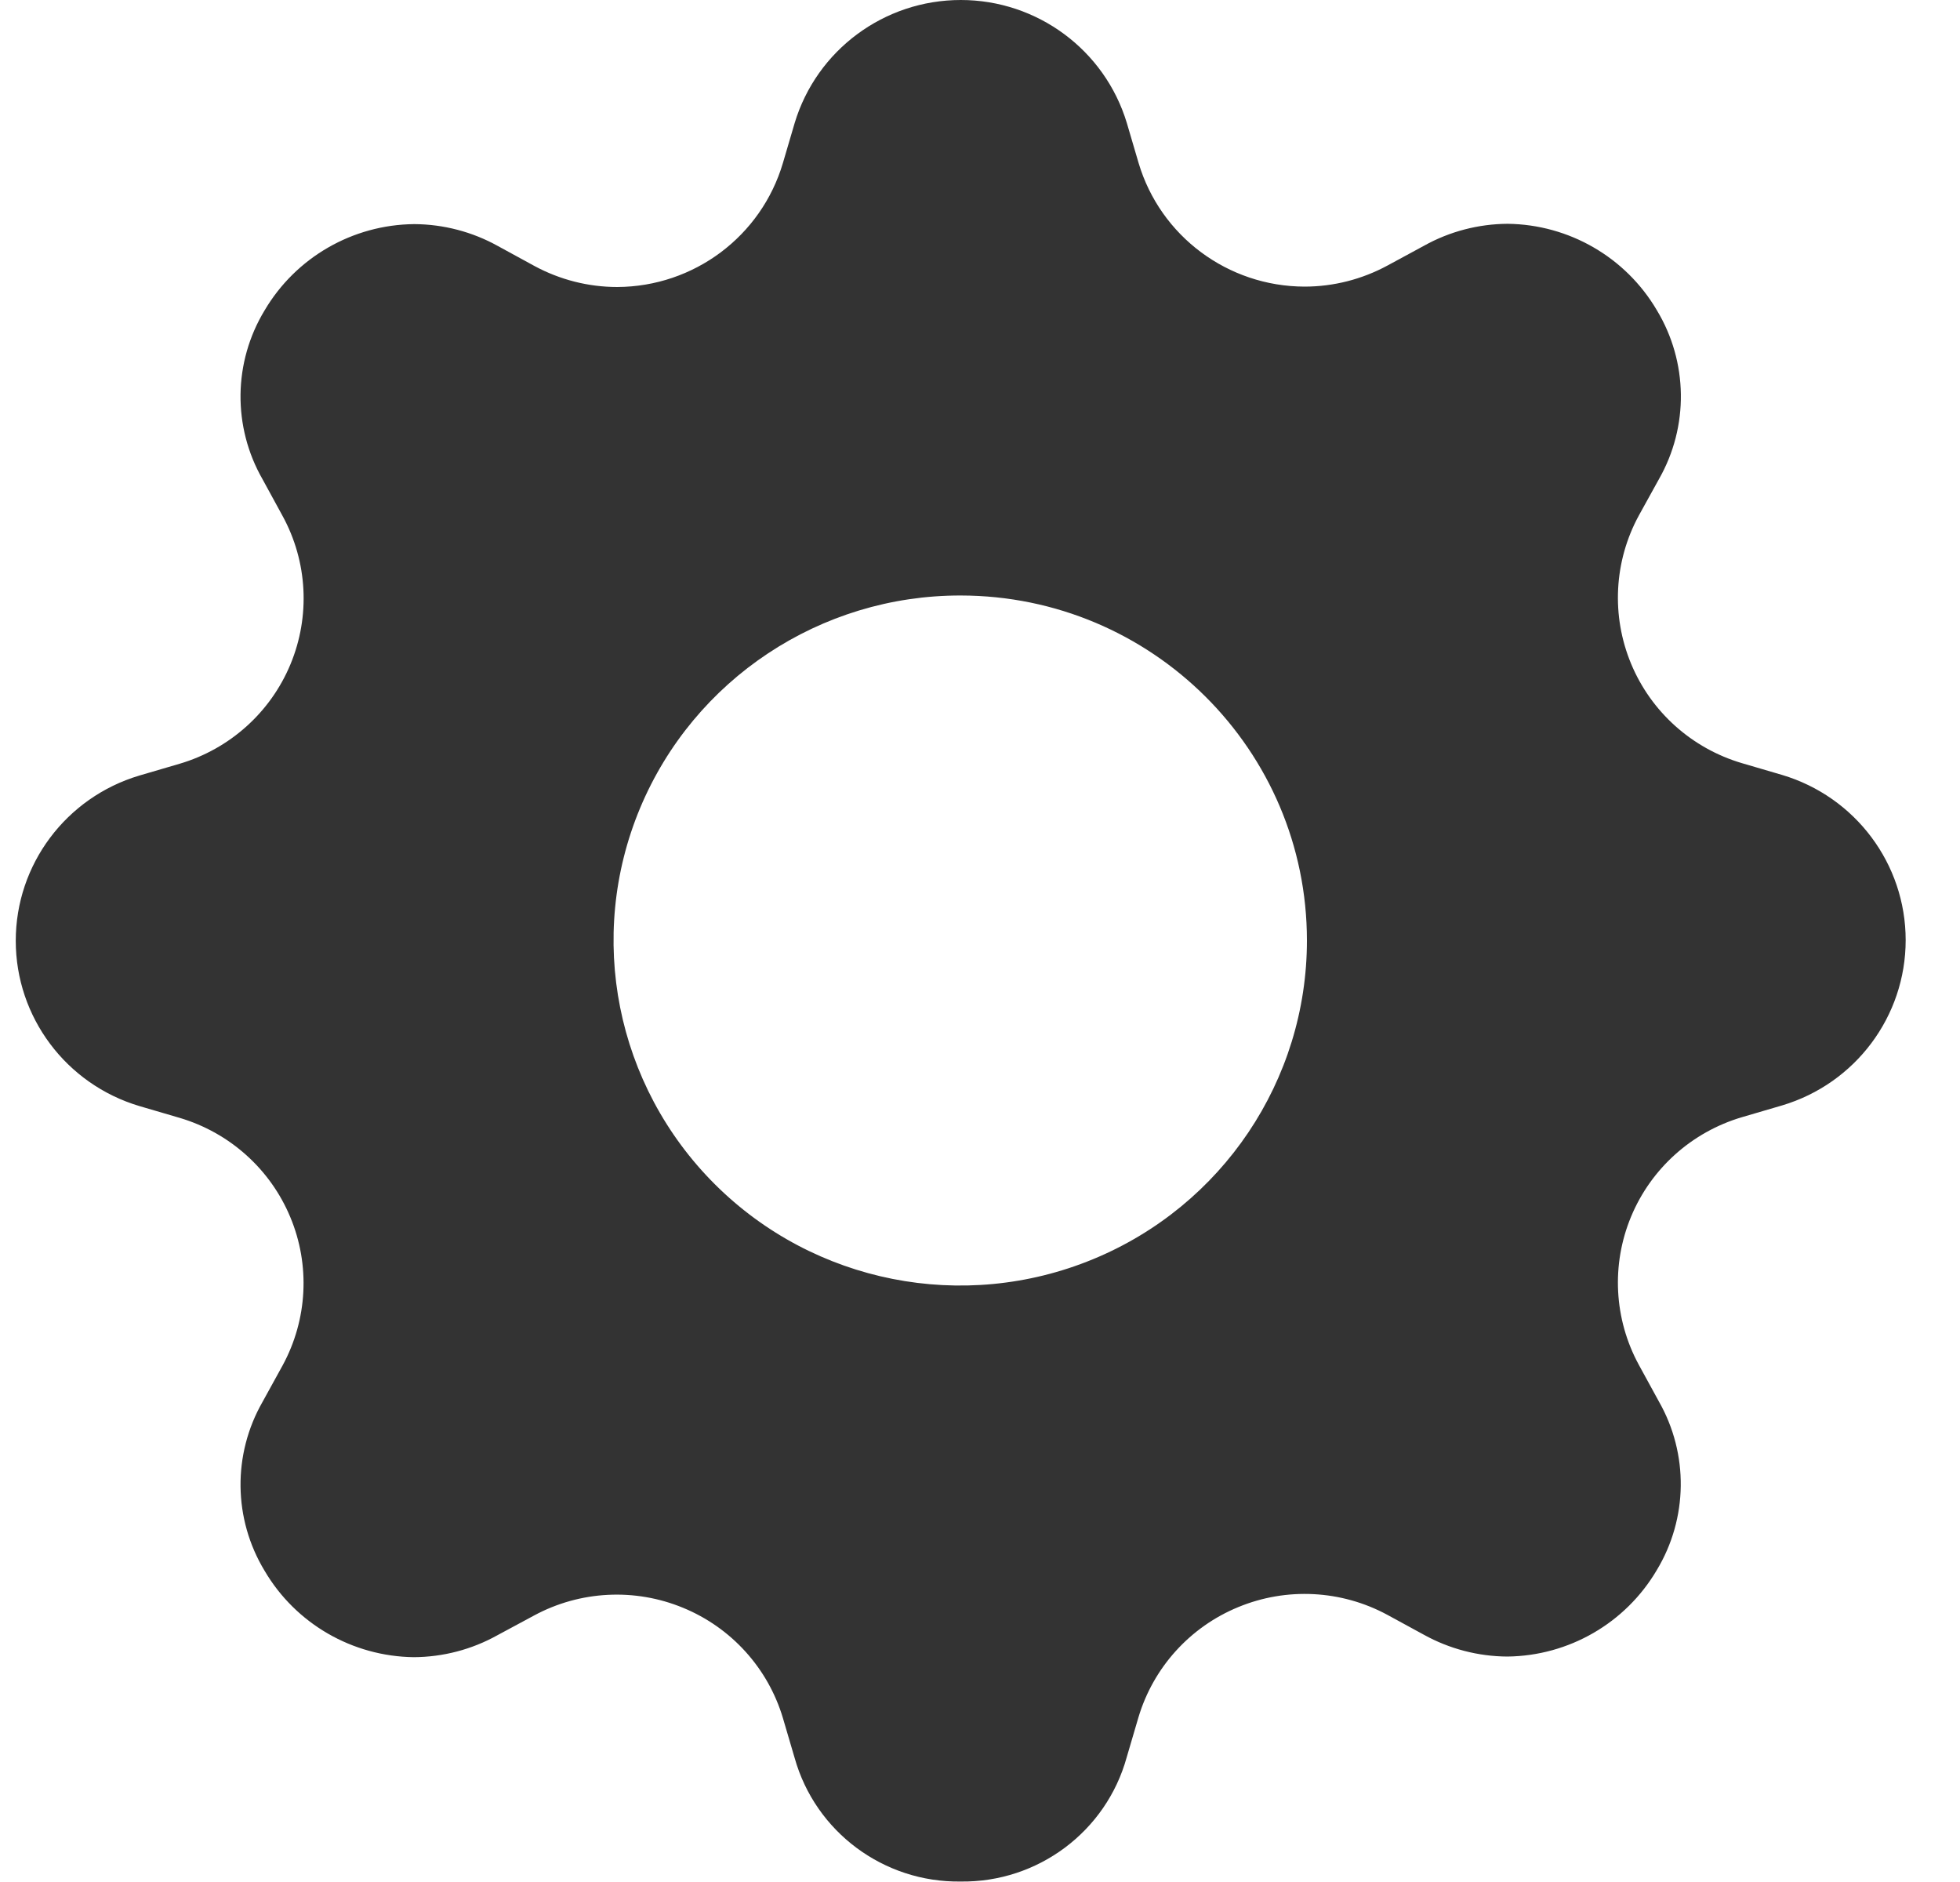 <?xml version="1.0" encoding="UTF-8"?>
<svg width="25px" height="24px" viewBox="0 0 25 24" version="1.1" xmlns="http://www.w3.org/2000/svg" xmlns:xlink="http://www.w3.org/1999/xlink">
    <title>B3CE3BCE-0237-4D93-AD84-4098E5294D79</title>
    <g id="A.首頁" stroke="none" stroke-width="1" fill="none" fill-rule="evenodd">
        <g id="A-01.1b首頁-通知-待辦" transform="translate(-1080, -33)" fill="#333333" fill-rule="nonzero">
            <g id="header/right-side-2" transform="translate(1040, 0)">
                <g id="ic/24/navbar/setting-fill" transform="translate(40.201, 33)">
                    <path d="M12.053,23.994 C11.07,24.008 10.2,23.361 9.935,22.419 L9.785,21.909 C9.595,21.273 9.127,20.756 8.511,20.503 C7.896,20.249 7.198,20.285 6.612,20.601 L6.142,20.854 C5.817,21.035 5.45,21.131 5.077,21.133 C4.293,21.123 3.571,20.706 3.175,20.033 C2.774,19.372 2.764,18.547 3.148,17.877 L3.404,17.412 C3.721,16.829 3.758,16.134 3.502,15.522 C3.247,14.909 2.728,14.444 2.089,14.255 L1.577,14.105 C0.641,13.826 0,12.969 0,11.997 C0,11.025 0.641,10.169 1.577,9.89 L2.089,9.74 C2.729,9.551 3.249,9.085 3.504,8.471 C3.759,7.857 3.722,7.162 3.403,6.579 L3.148,6.112 C2.764,5.442 2.774,4.618 3.174,3.958 C3.572,3.283 4.297,2.865 5.083,2.858 C5.456,2.86 5.823,2.956 6.149,3.137 L6.616,3.392 C6.94,3.567 7.303,3.66 7.672,3.66 C8.65,3.656 9.509,3.013 9.785,2.079 L9.935,1.569 C10.216,0.638 11.077,0 12.054,0 C13.03,0 13.891,0.638 14.172,1.569 L14.322,2.079 C14.6,3.012 15.461,3.653 16.439,3.655 C16.808,3.655 17.171,3.562 17.495,3.387 L17.964,3.133 C18.289,2.952 18.656,2.856 19.029,2.854 C19.813,2.863 20.535,3.281 20.931,3.954 C21.331,4.615 21.342,5.439 20.959,6.11 L20.702,6.575 C20.385,7.158 20.349,7.852 20.604,8.465 C20.859,9.078 21.378,9.543 22.017,9.732 L22.529,9.882 C23.465,10.161 24.106,11.017 24.106,11.989 C24.106,12.961 23.465,13.818 22.529,14.097 L22.017,14.247 C21.378,14.436 20.859,14.901 20.604,15.514 C20.349,16.126 20.385,16.821 20.702,17.404 L20.957,17.87 C21.34,18.54 21.33,19.364 20.93,20.025 C20.533,20.698 19.811,21.116 19.026,21.125 C18.653,21.123 18.286,21.027 17.961,20.847 L17.493,20.592 C16.907,20.276 16.209,20.24 15.594,20.494 C14.978,20.747 14.51,21.264 14.32,21.9 L14.17,22.41 C13.909,23.355 13.039,24.007 12.053,23.994 Z M12.053,7.594 C10.264,7.591 8.65,8.662 7.963,10.306 C7.277,11.95 7.654,13.843 8.918,15.103 C10.182,16.363 12.085,16.74 13.738,16.059 C15.391,15.379 16.469,13.774 16.469,11.994 C16.469,9.566 14.493,7.597 12.053,7.594 Z" id="gear-fill-2"></path>
                </g>
            </g>
        </g>
    </g>
</svg>